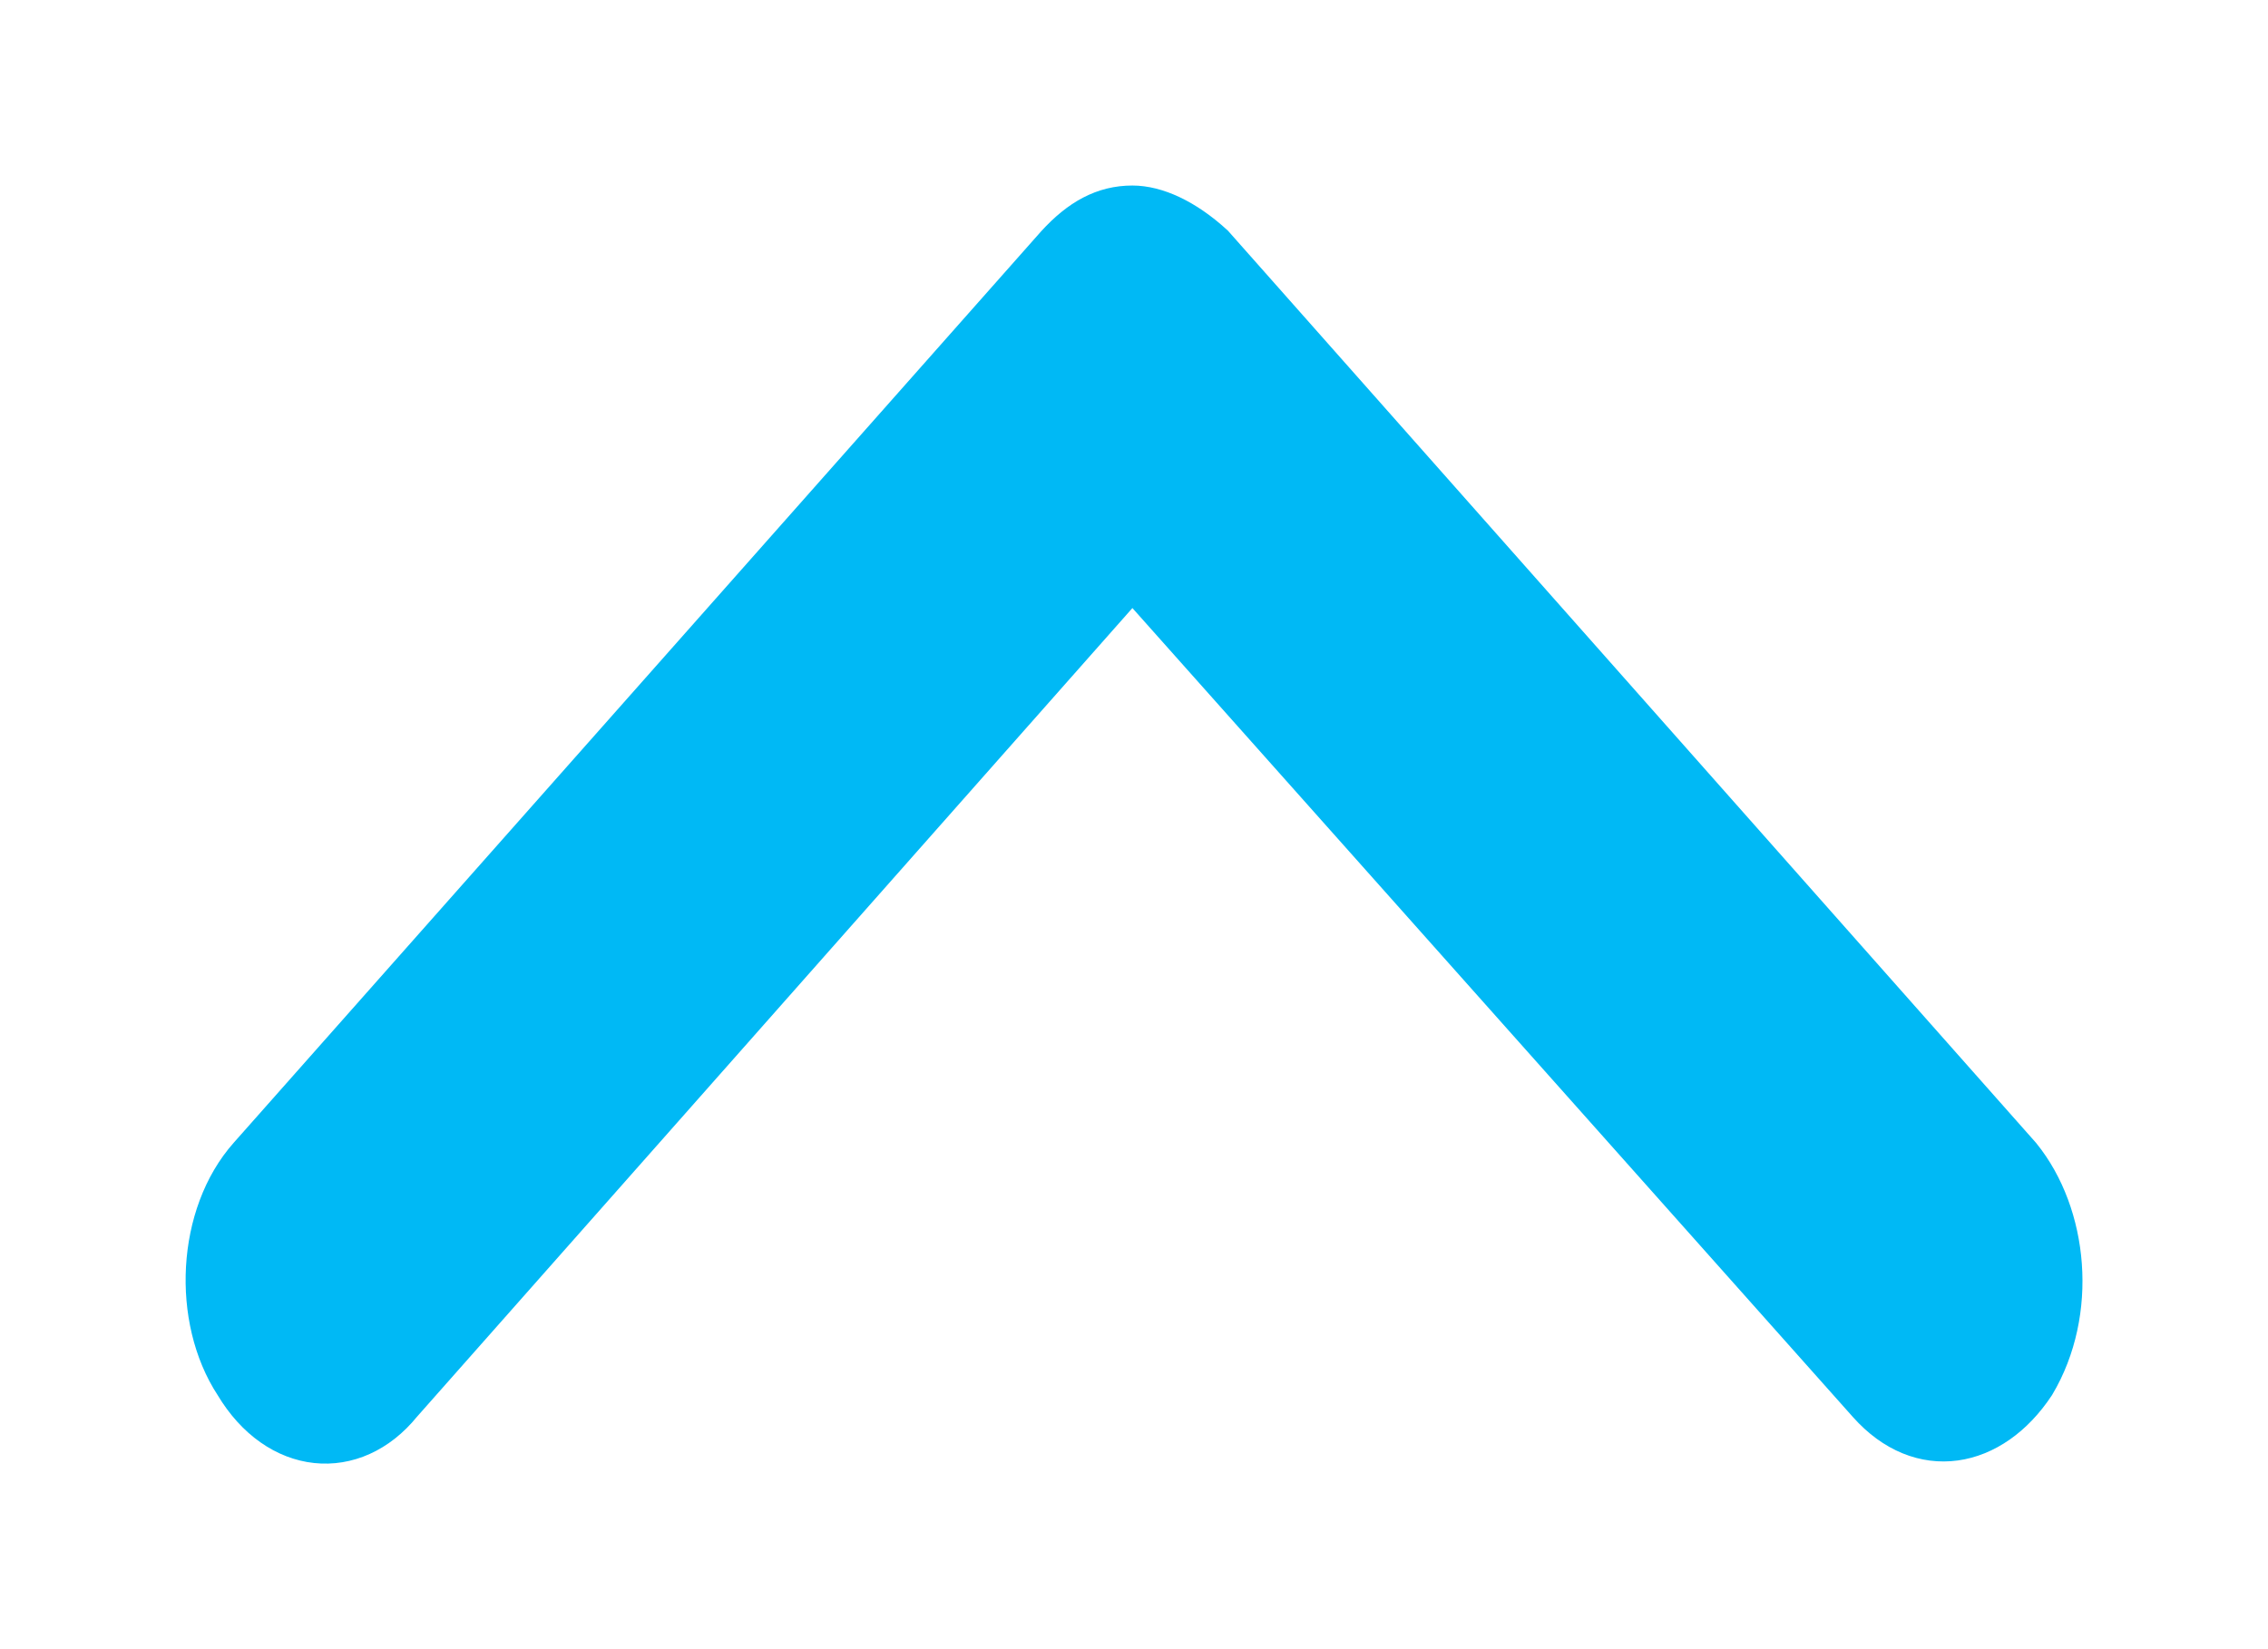 <?xml version="1.0" encoding="UTF-8"?>
<svg width="11px" height="8px" viewBox="0 0 11 8" version="1.1" xmlns="http://www.w3.org/2000/svg" xmlns:xlink="http://www.w3.org/1999/xlink">
    <!-- Generator: Sketch 57.1 (83088) - https://sketch.com -->
    <title>arrow blue@1x</title>
    <desc>Created with Sketch.</desc>
    <g id="arrow-blue" stroke="none" stroke-width="1" fill="none" fill-rule="evenodd">
        <path d="M5.492,7 C5.354,7 5.239,6.937 5.124,6.811 L1.209,2.391 C0.956,2.107 0.933,1.602 1.14,1.286 C1.347,0.939 1.716,0.908 1.946,1.192 L5.492,5.201 L9.062,1.192 C9.315,0.908 9.66,0.971 9.868,1.286 C10.075,1.634 10.029,2.107 9.799,2.391 L5.884,6.811 C5.746,6.937 5.607,7 5.492,7 Z" id="Shape-Copy" stroke="#00B9F5" stroke-width="0.2" fill="#00B9F5" fill-rule="nonzero" transform="translate(5.5, 4) scale(1, -1) translate(-5.5, -4) "></path>
    </g>
</svg>